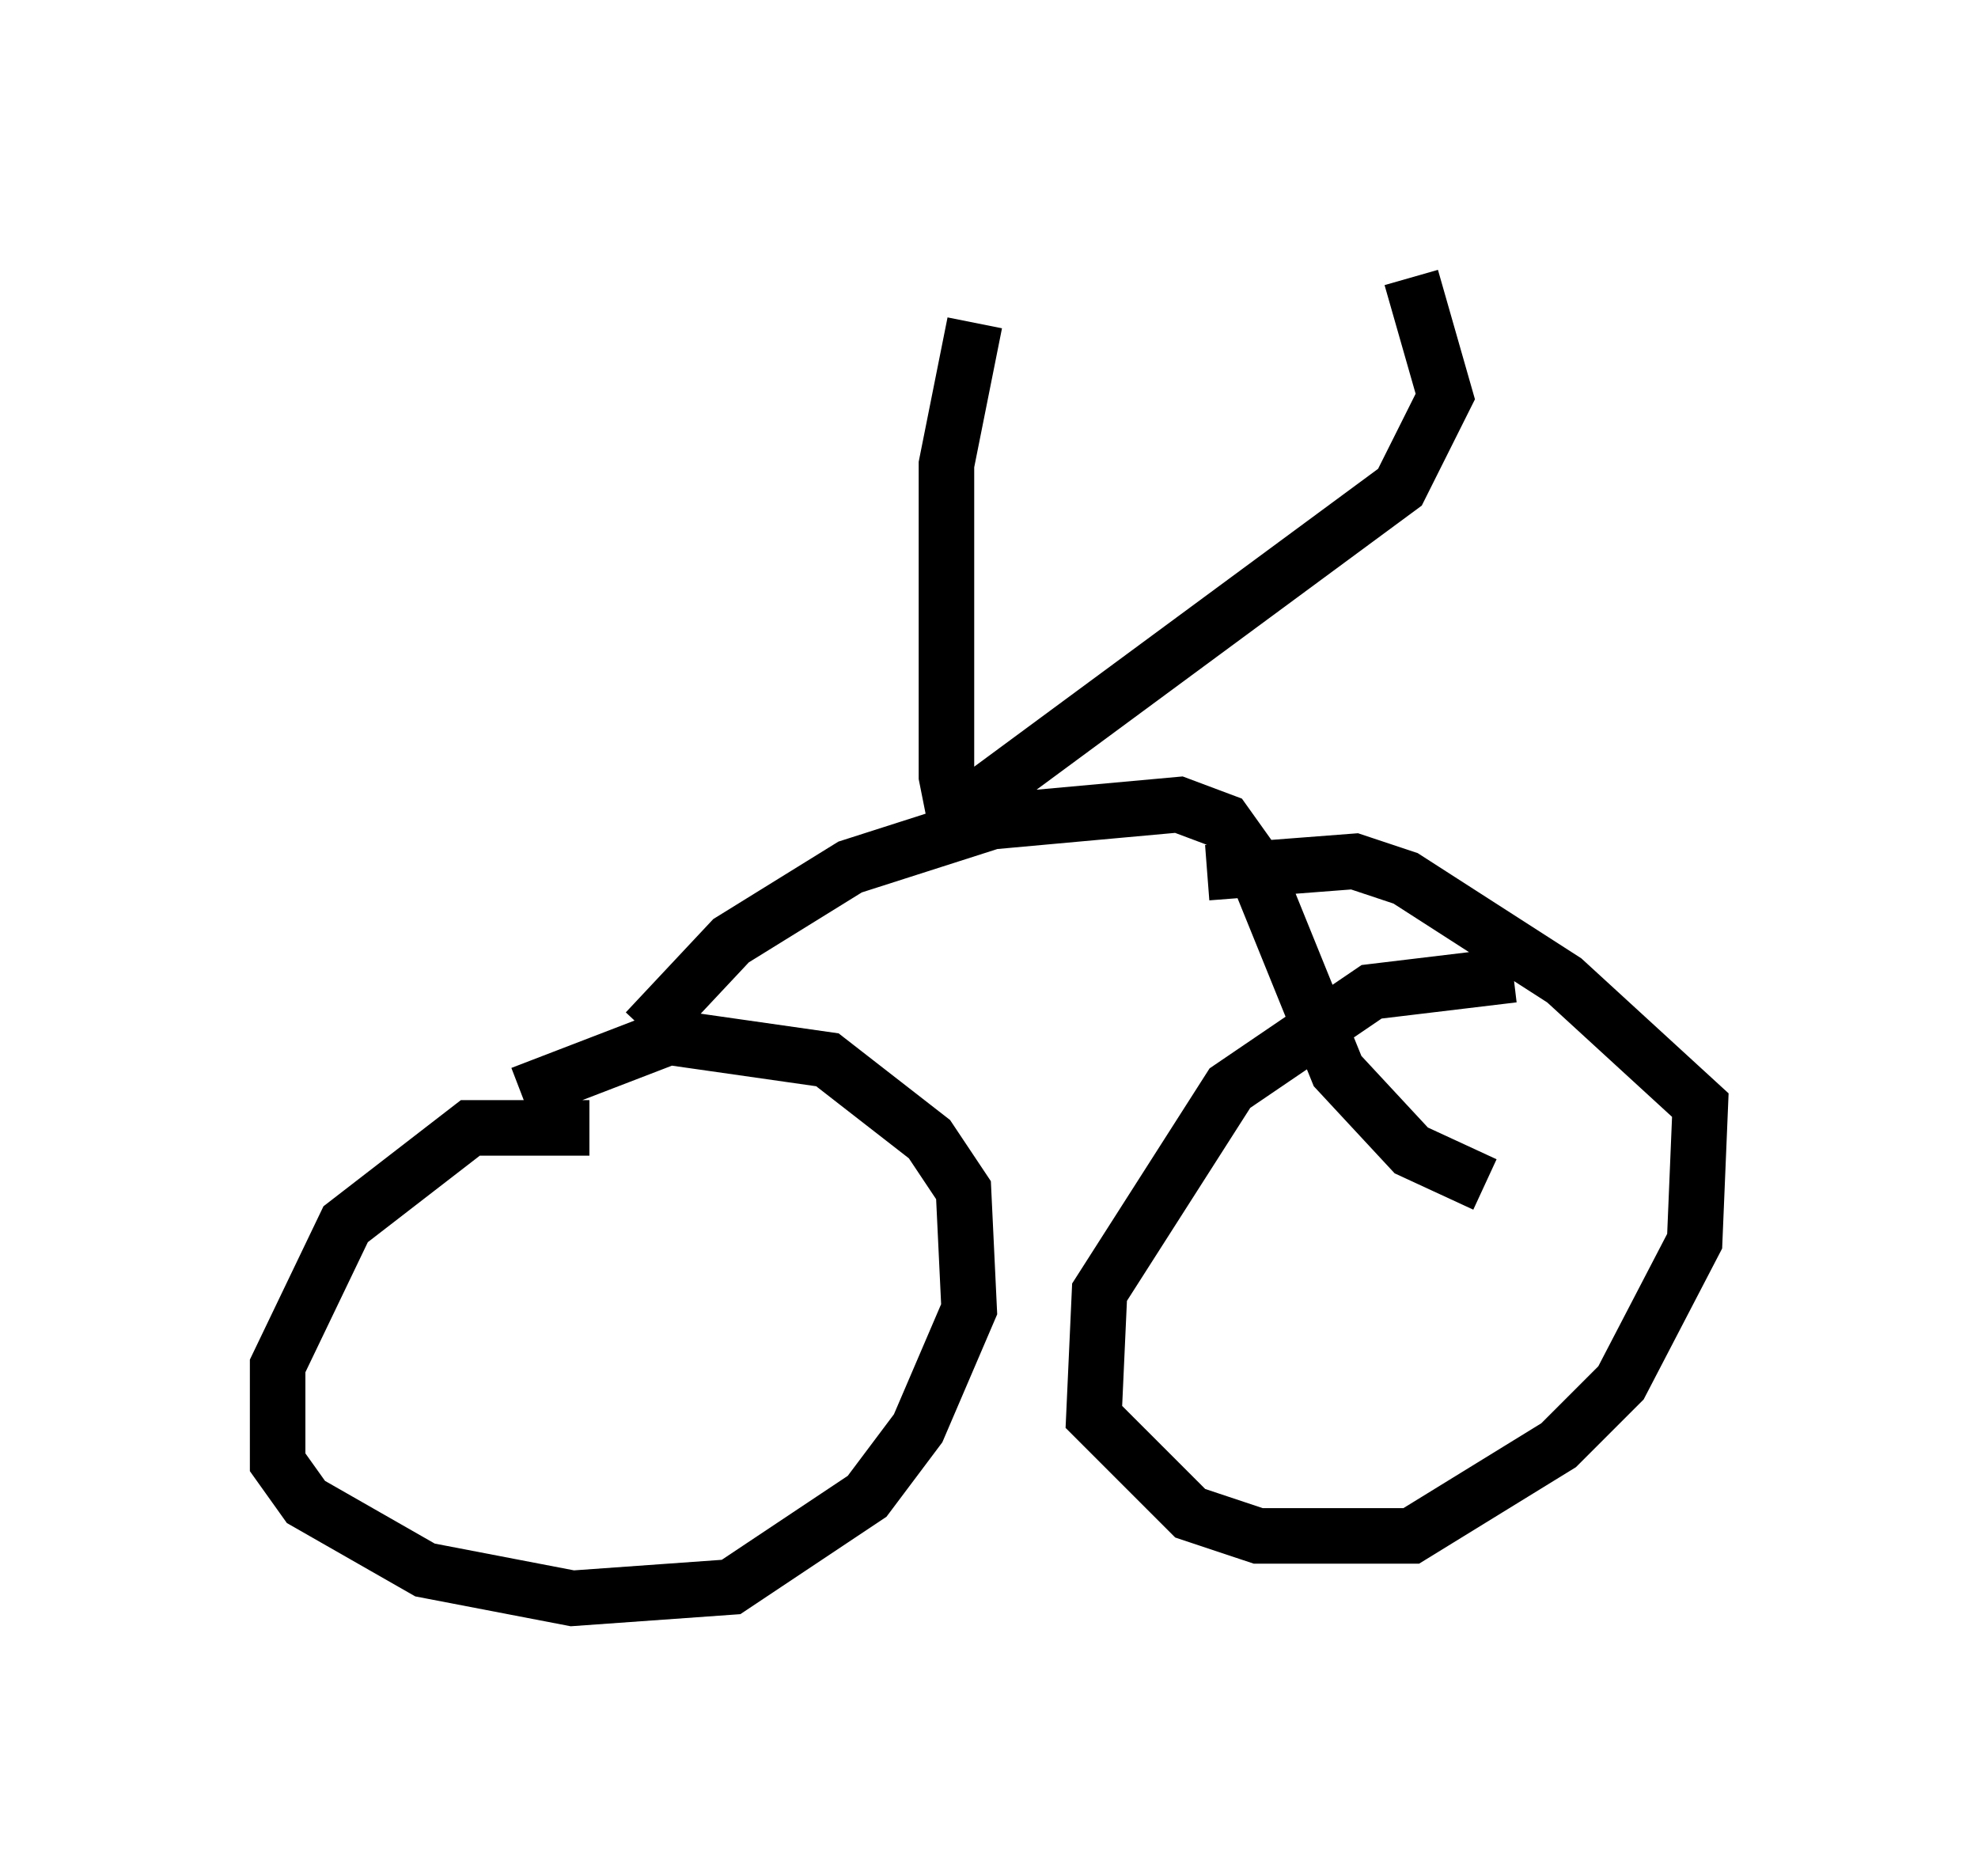 <?xml version="1.0" encoding="utf-8" ?>
<svg baseProfile="full" height="33.786" version="1.1" width="35.623" xmlns="http://www.w3.org/2000/svg" xmlns:ev="http://www.w3.org/2001/xml-events" xmlns:xlink="http://www.w3.org/1999/xlink"><defs /><rect fill="white" height="33.786" width="35.623" x="0" y="0" /><path d="M12.861, 21.231 m-2.246, -0.919 l-2.144, 0.0 -2.246, 1.735 l-1.225, 2.552 0.0, 1.735 l0.51, 0.715 2.144, 1.225 l2.654, 0.51 2.858, -0.204 l2.45, -1.633 0.919, -1.225 l0.919, -2.144 -0.102, -2.144 l-0.613, -0.919 -1.838, -1.429 l-2.858, -0.408 -2.654, 1.021 m17.865, -2.144 l-2.552, 0.306 -2.552, 1.735 l-2.348, 3.675 -0.102, 2.246 l1.735, 1.735 1.225, 0.408 l2.756, 0.0 2.654, -1.633 l1.123, -1.123 1.327, -2.552 l0.102, -2.45 -2.45, -2.246 l-2.858, -1.838 -0.919, -0.306 l-2.654, 0.204 m-10.106, 2.858 l1.531, -1.633 2.144, -1.327 l2.552, -0.817 3.369, -0.306 l0.817, 0.306 0.51, 0.715 l1.531, 3.777 1.327, 1.429 l1.327, 0.613 m-9.494, -6.329 l-0.204, -1.021 0.0, -5.615 l0.51, -2.552 m-0.51, 8.983 l8.167, -6.023 0.817, -1.633 l-0.613, -2.144 " fill="none" stroke="black" stroke-width="1" /></svg>